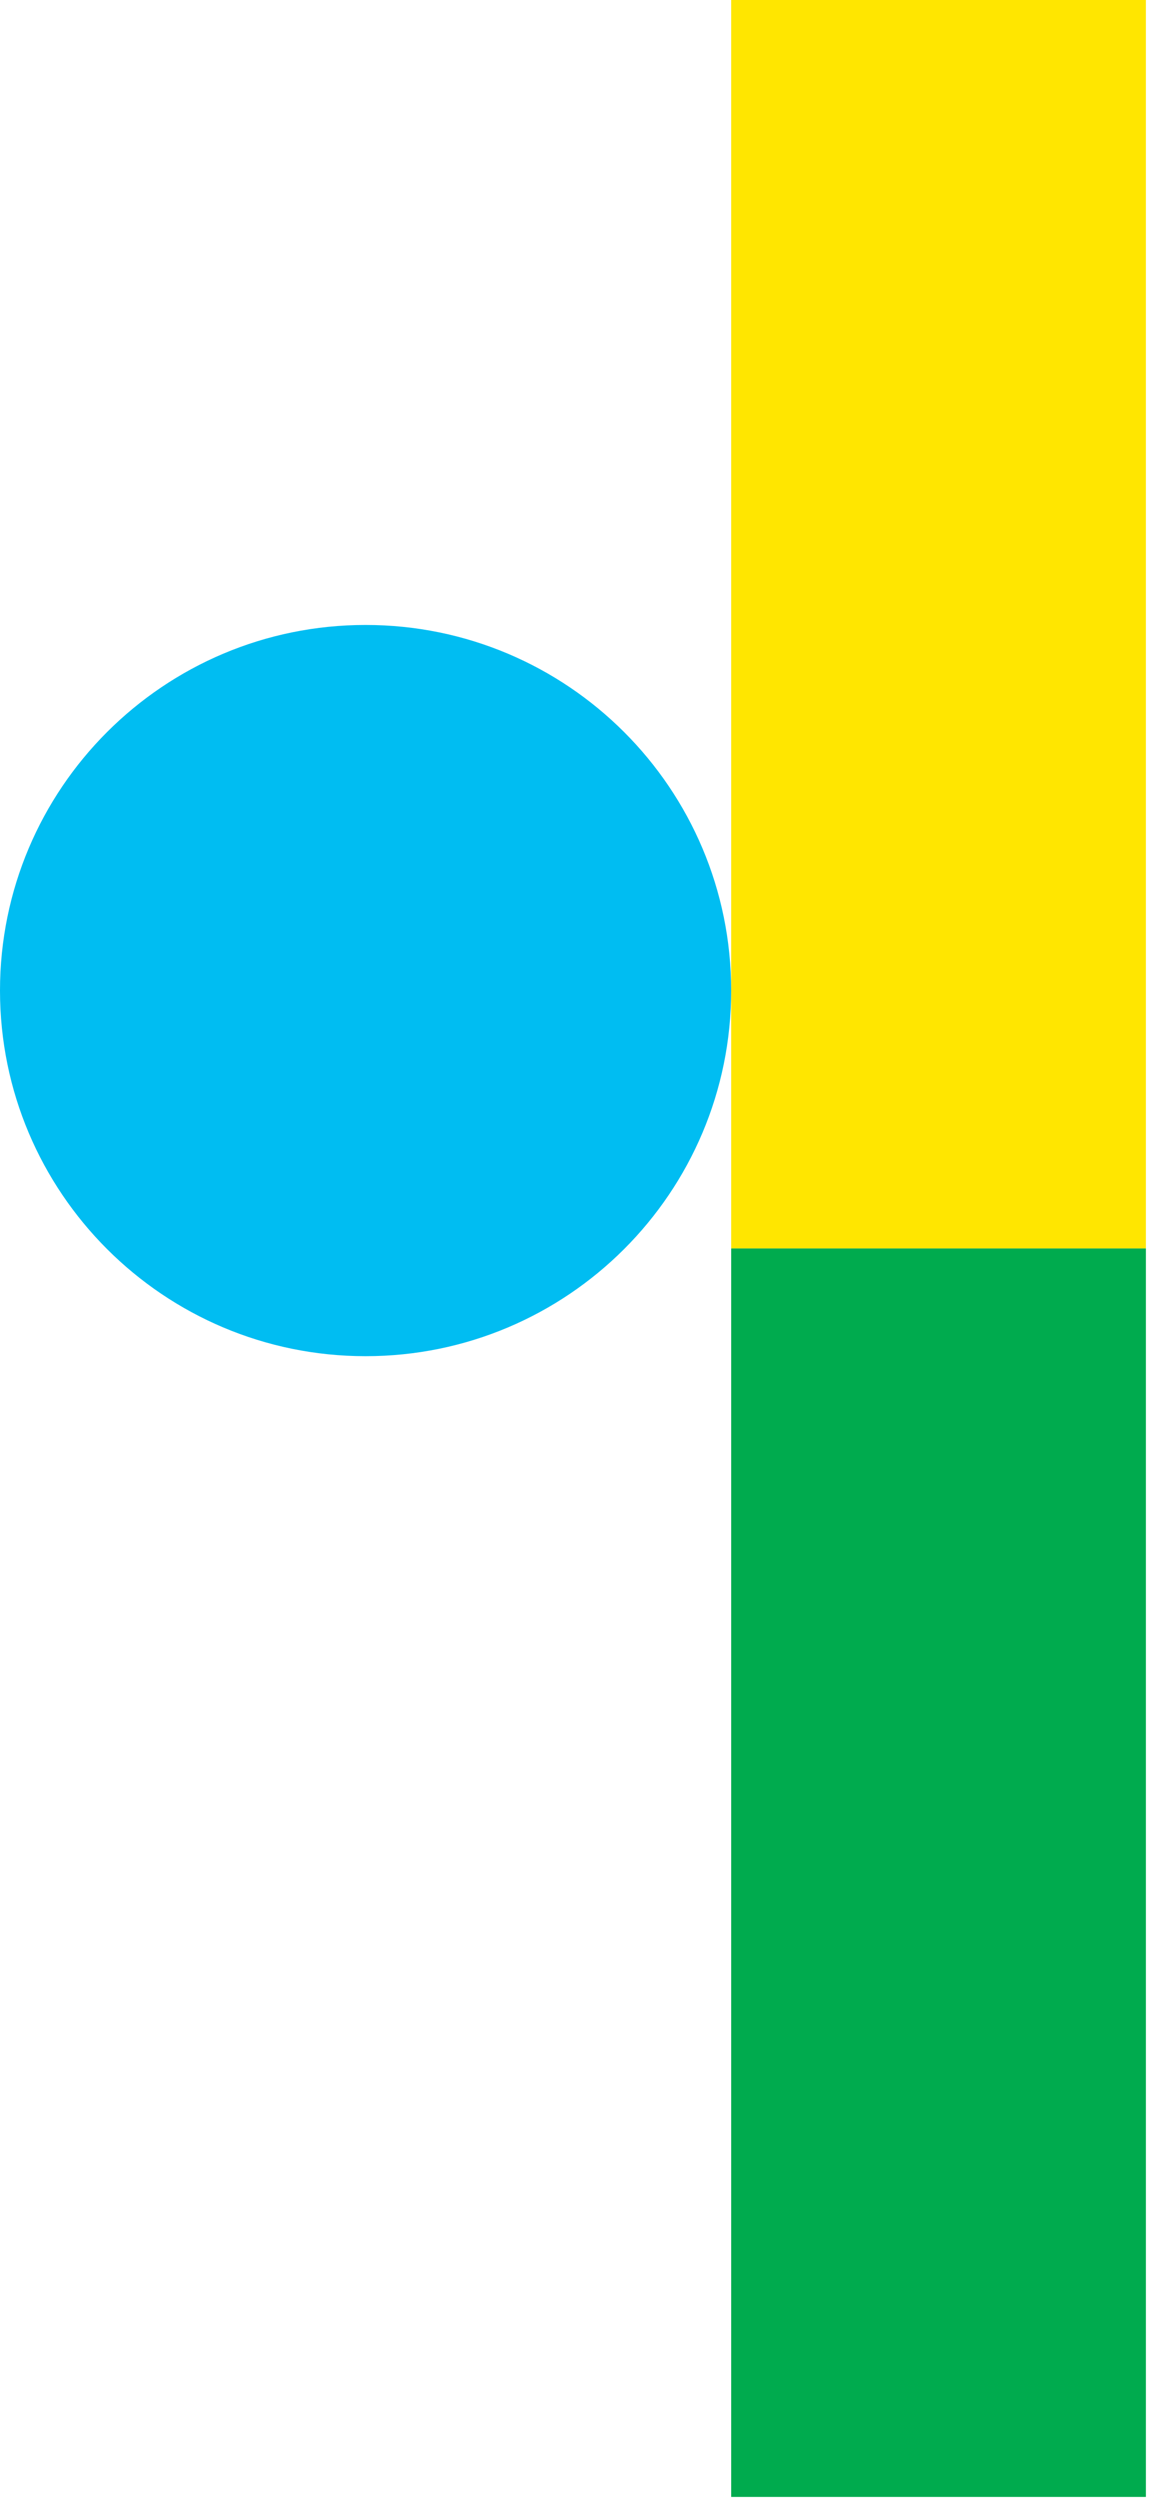 <svg width="57" height="124" viewBox="0 0 57 124" fill="none" xmlns="http://www.w3.org/2000/svg">
<path d="M56.846 0H36.273V61.928H56.846V0Z" fill="#FFE600"/>
<path d="M56.846 61.929H36.273V123.857H56.846V61.929Z" fill="#00AB4E"/>
<path d="M18.136 67.272C28.152 67.272 36.272 59.152 36.272 49.136C36.272 39.12 28.152 31 18.136 31C8.12 31 0 39.12 0 49.136C0 59.152 8.12 67.272 18.136 67.272Z" fill="#00BDF2"/>
</svg>
